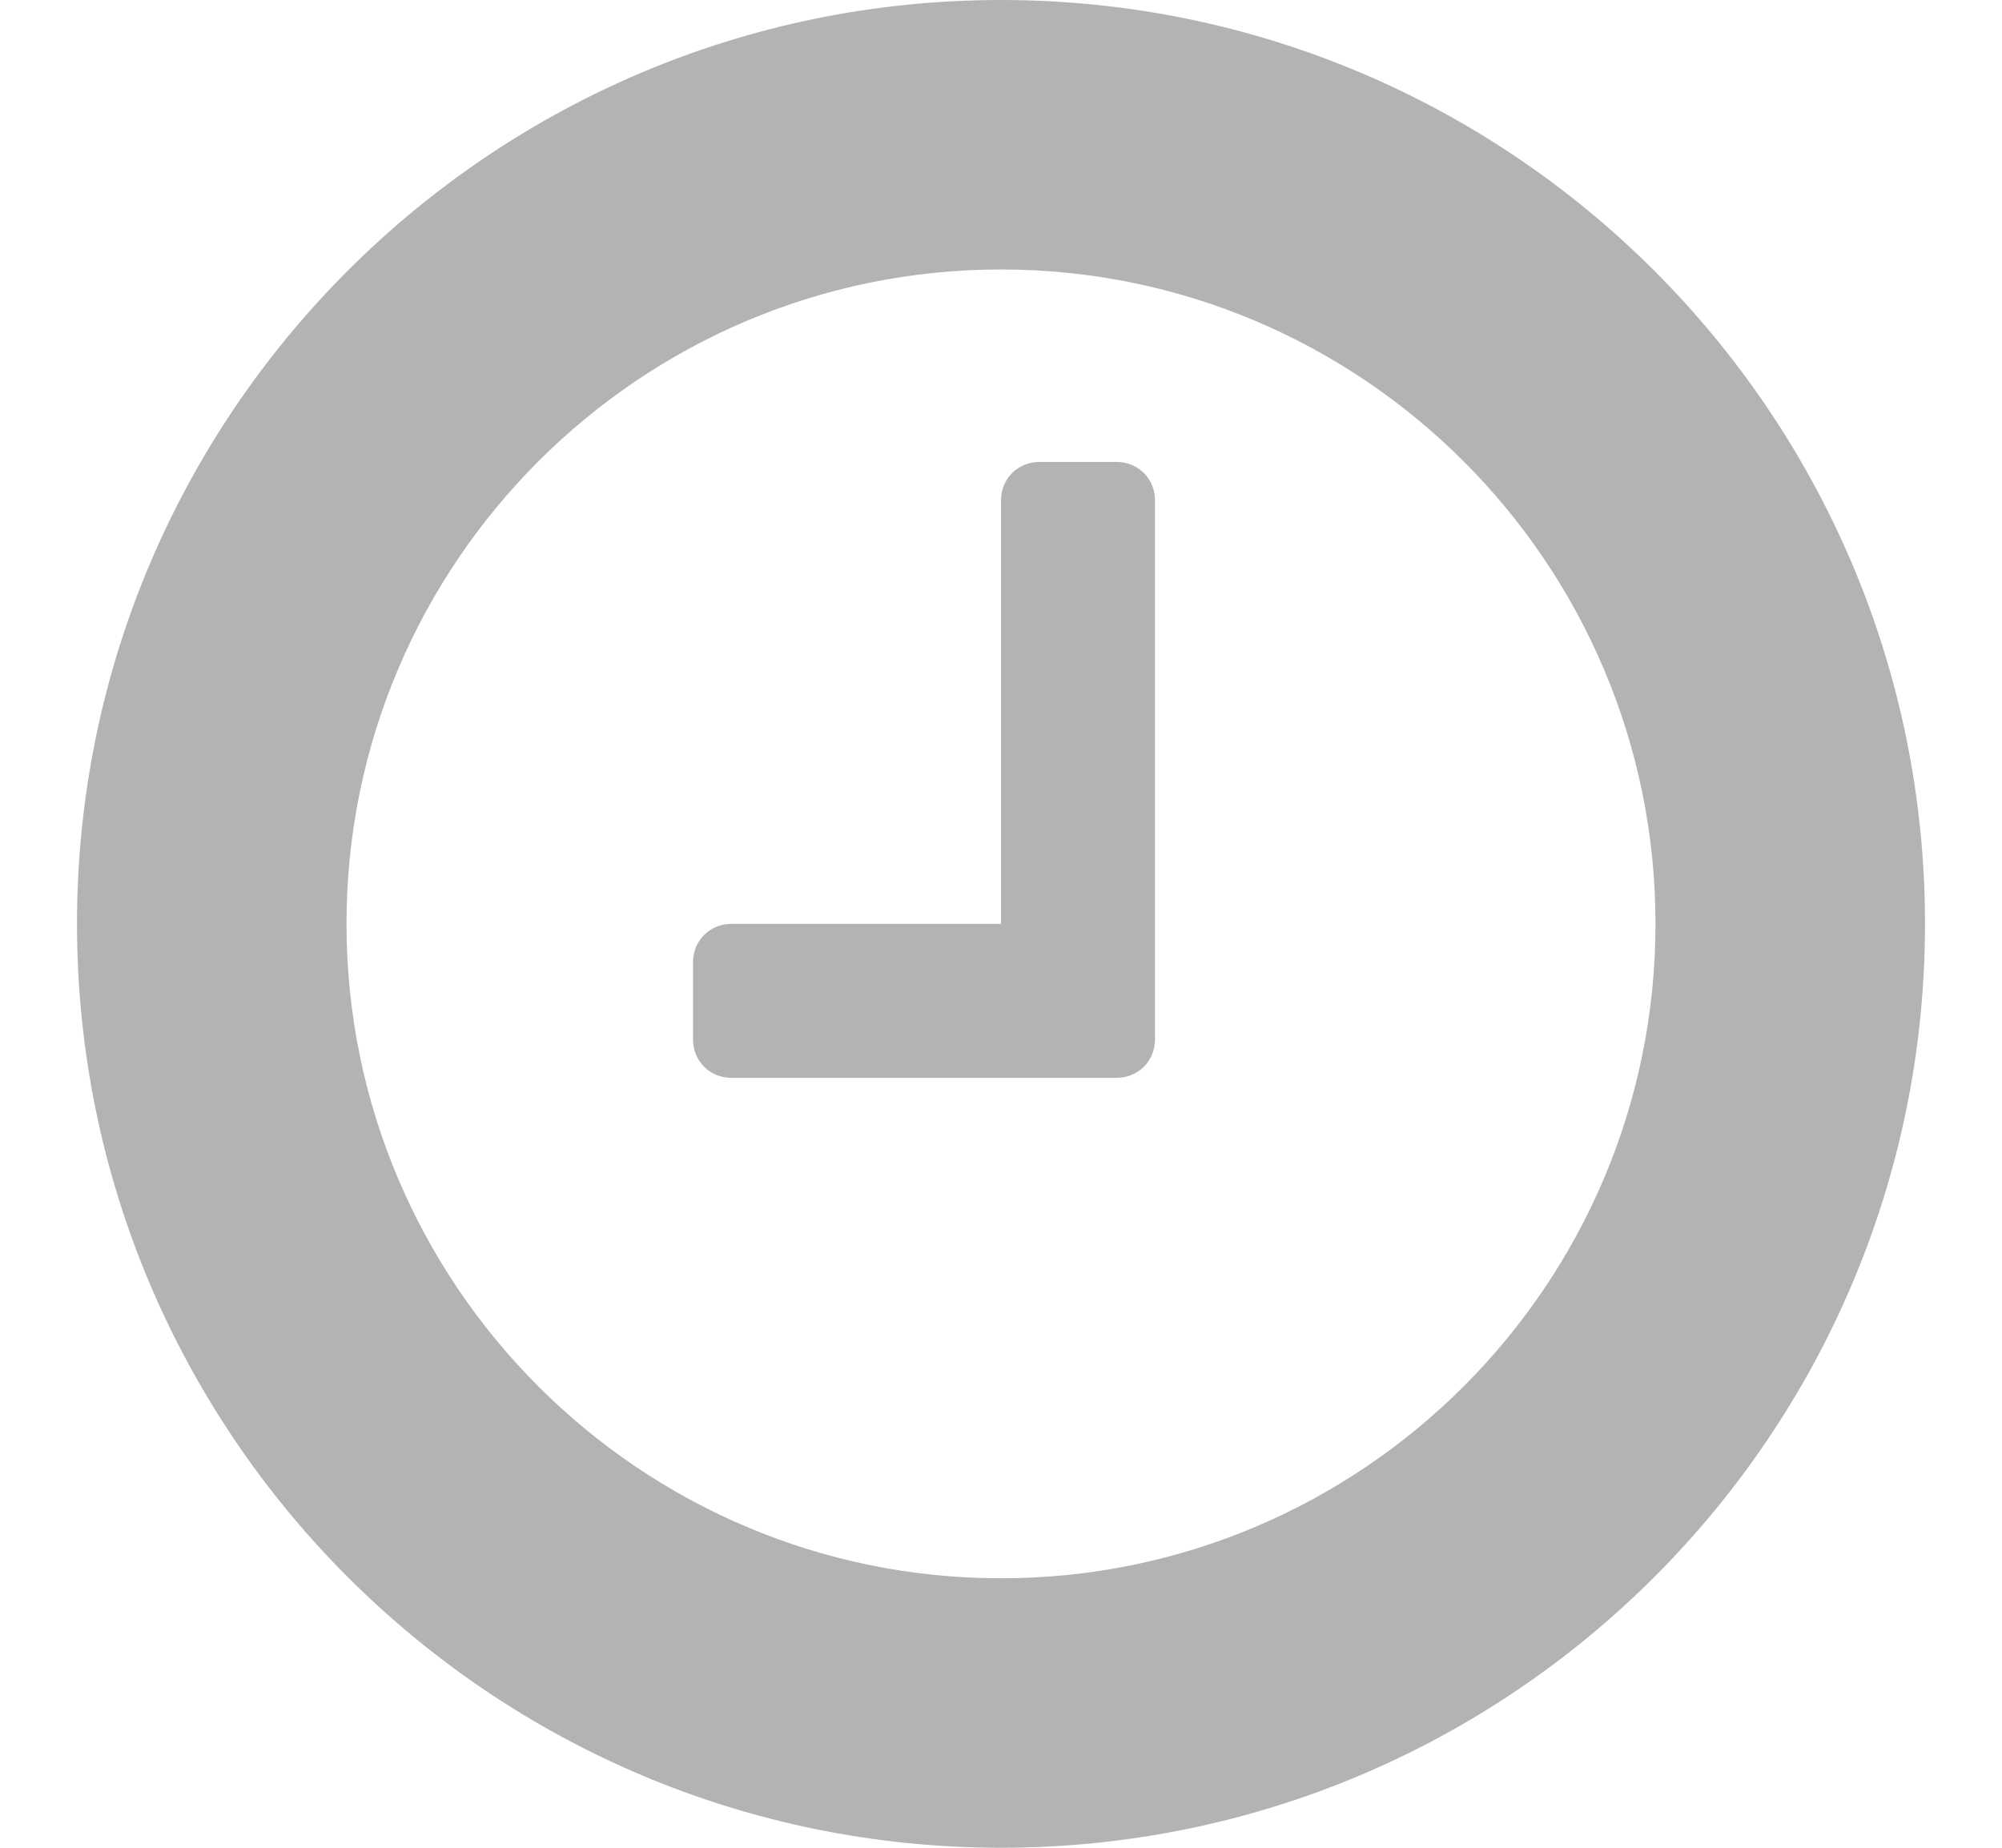 <svg width="13" height="12" viewBox="0 0 13 12" fill="none" xmlns="http://www.w3.org/2000/svg">
<path d="M7.5 3.25C7.5 3.109 7.391 3 7.25 3H6.75C6.609 3 6.5 3.109 6.5 3.25V6H4.75C4.609 6 4.5 6.109 4.5 6.25V6.75C4.5 6.891 4.609 7 4.75 7H7.25C7.391 7 7.5 6.891 7.5 6.75V3.25ZM10.75 6C10.75 8.344 8.844 10.25 6.5 10.25C4.156 10.25 2.25 8.344 2.25 6C2.25 3.656 4.156 1.75 6.5 1.75C8.844 1.75 10.75 3.656 10.75 6ZM12.5 6C12.5 2.688 9.812 0 6.5 0C3.188 0 0.5 2.688 0.5 6C0.5 9.312 3.188 12 6.5 12C9.812 12 12.5 9.312 12.5 6Z" fill="#B3B3B1"/>
</svg>
